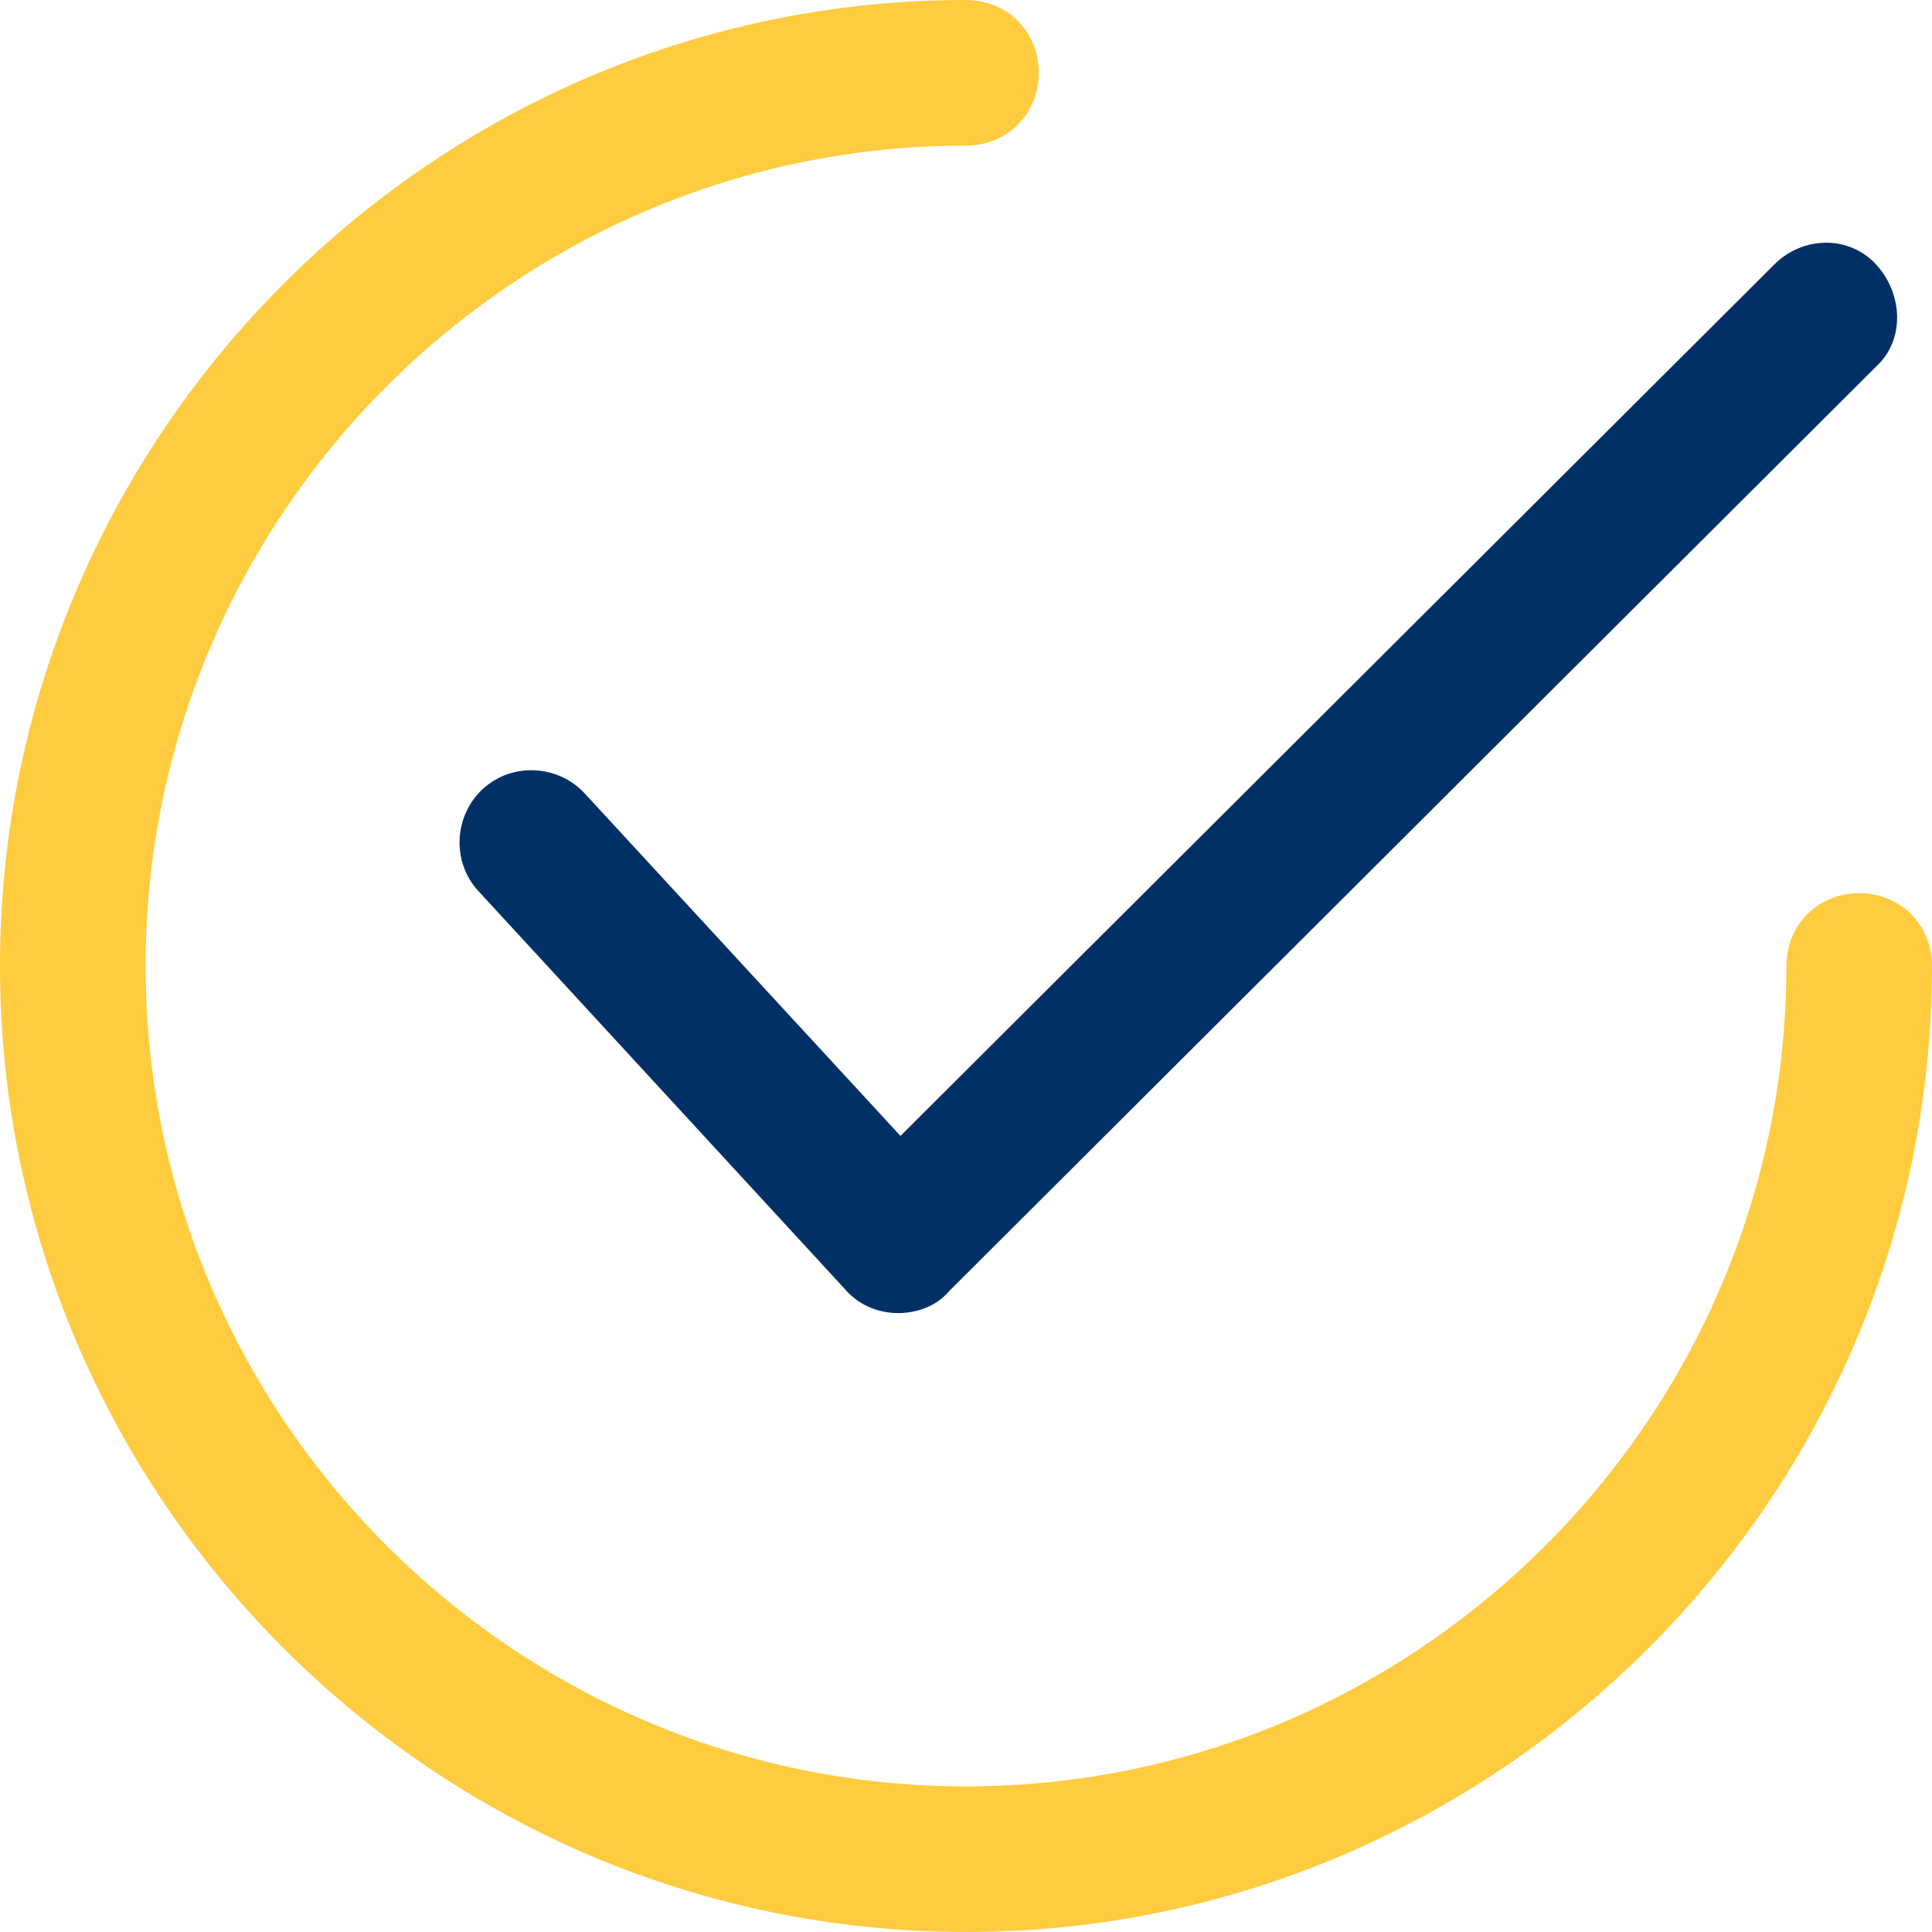 <svg width="140" height="140" viewBox="0 0 140 140" fill="none" xmlns="http://www.w3.org/2000/svg">
<path d="M65.076 95.151C63.493 95.151 62.086 94.447 61.206 93.392L34.648 64.548C32.714 62.437 32.89 59.096 35 57.161C37.111 55.226 40.452 55.402 42.387 57.513L65.251 82.312L128.568 19.171C130.678 17.061 134.02 17.061 135.955 19.171C137.89 21.281 138.065 24.623 135.955 26.558L68.769 93.568C67.889 94.623 66.483 95.151 65.076 95.151Z" fill="#013066"/>
<path d="M70 140C31.482 140 0 108.518 0 70C0 31.483 31.482 0 70 0C72.99 0 75.276 2.286 75.276 5.276C75.276 8.266 72.99 10.553 70 10.553C37.286 10.553 10.553 37.286 10.553 70C10.553 102.714 37.286 129.447 70 129.447C102.714 129.447 129.448 102.714 129.448 70C129.448 67.01 131.734 64.724 134.724 64.724C137.714 64.724 140 67.01 140 70C140 108.518 108.518 140 70 140Z" fill="#FFCC40"/>
</svg>

